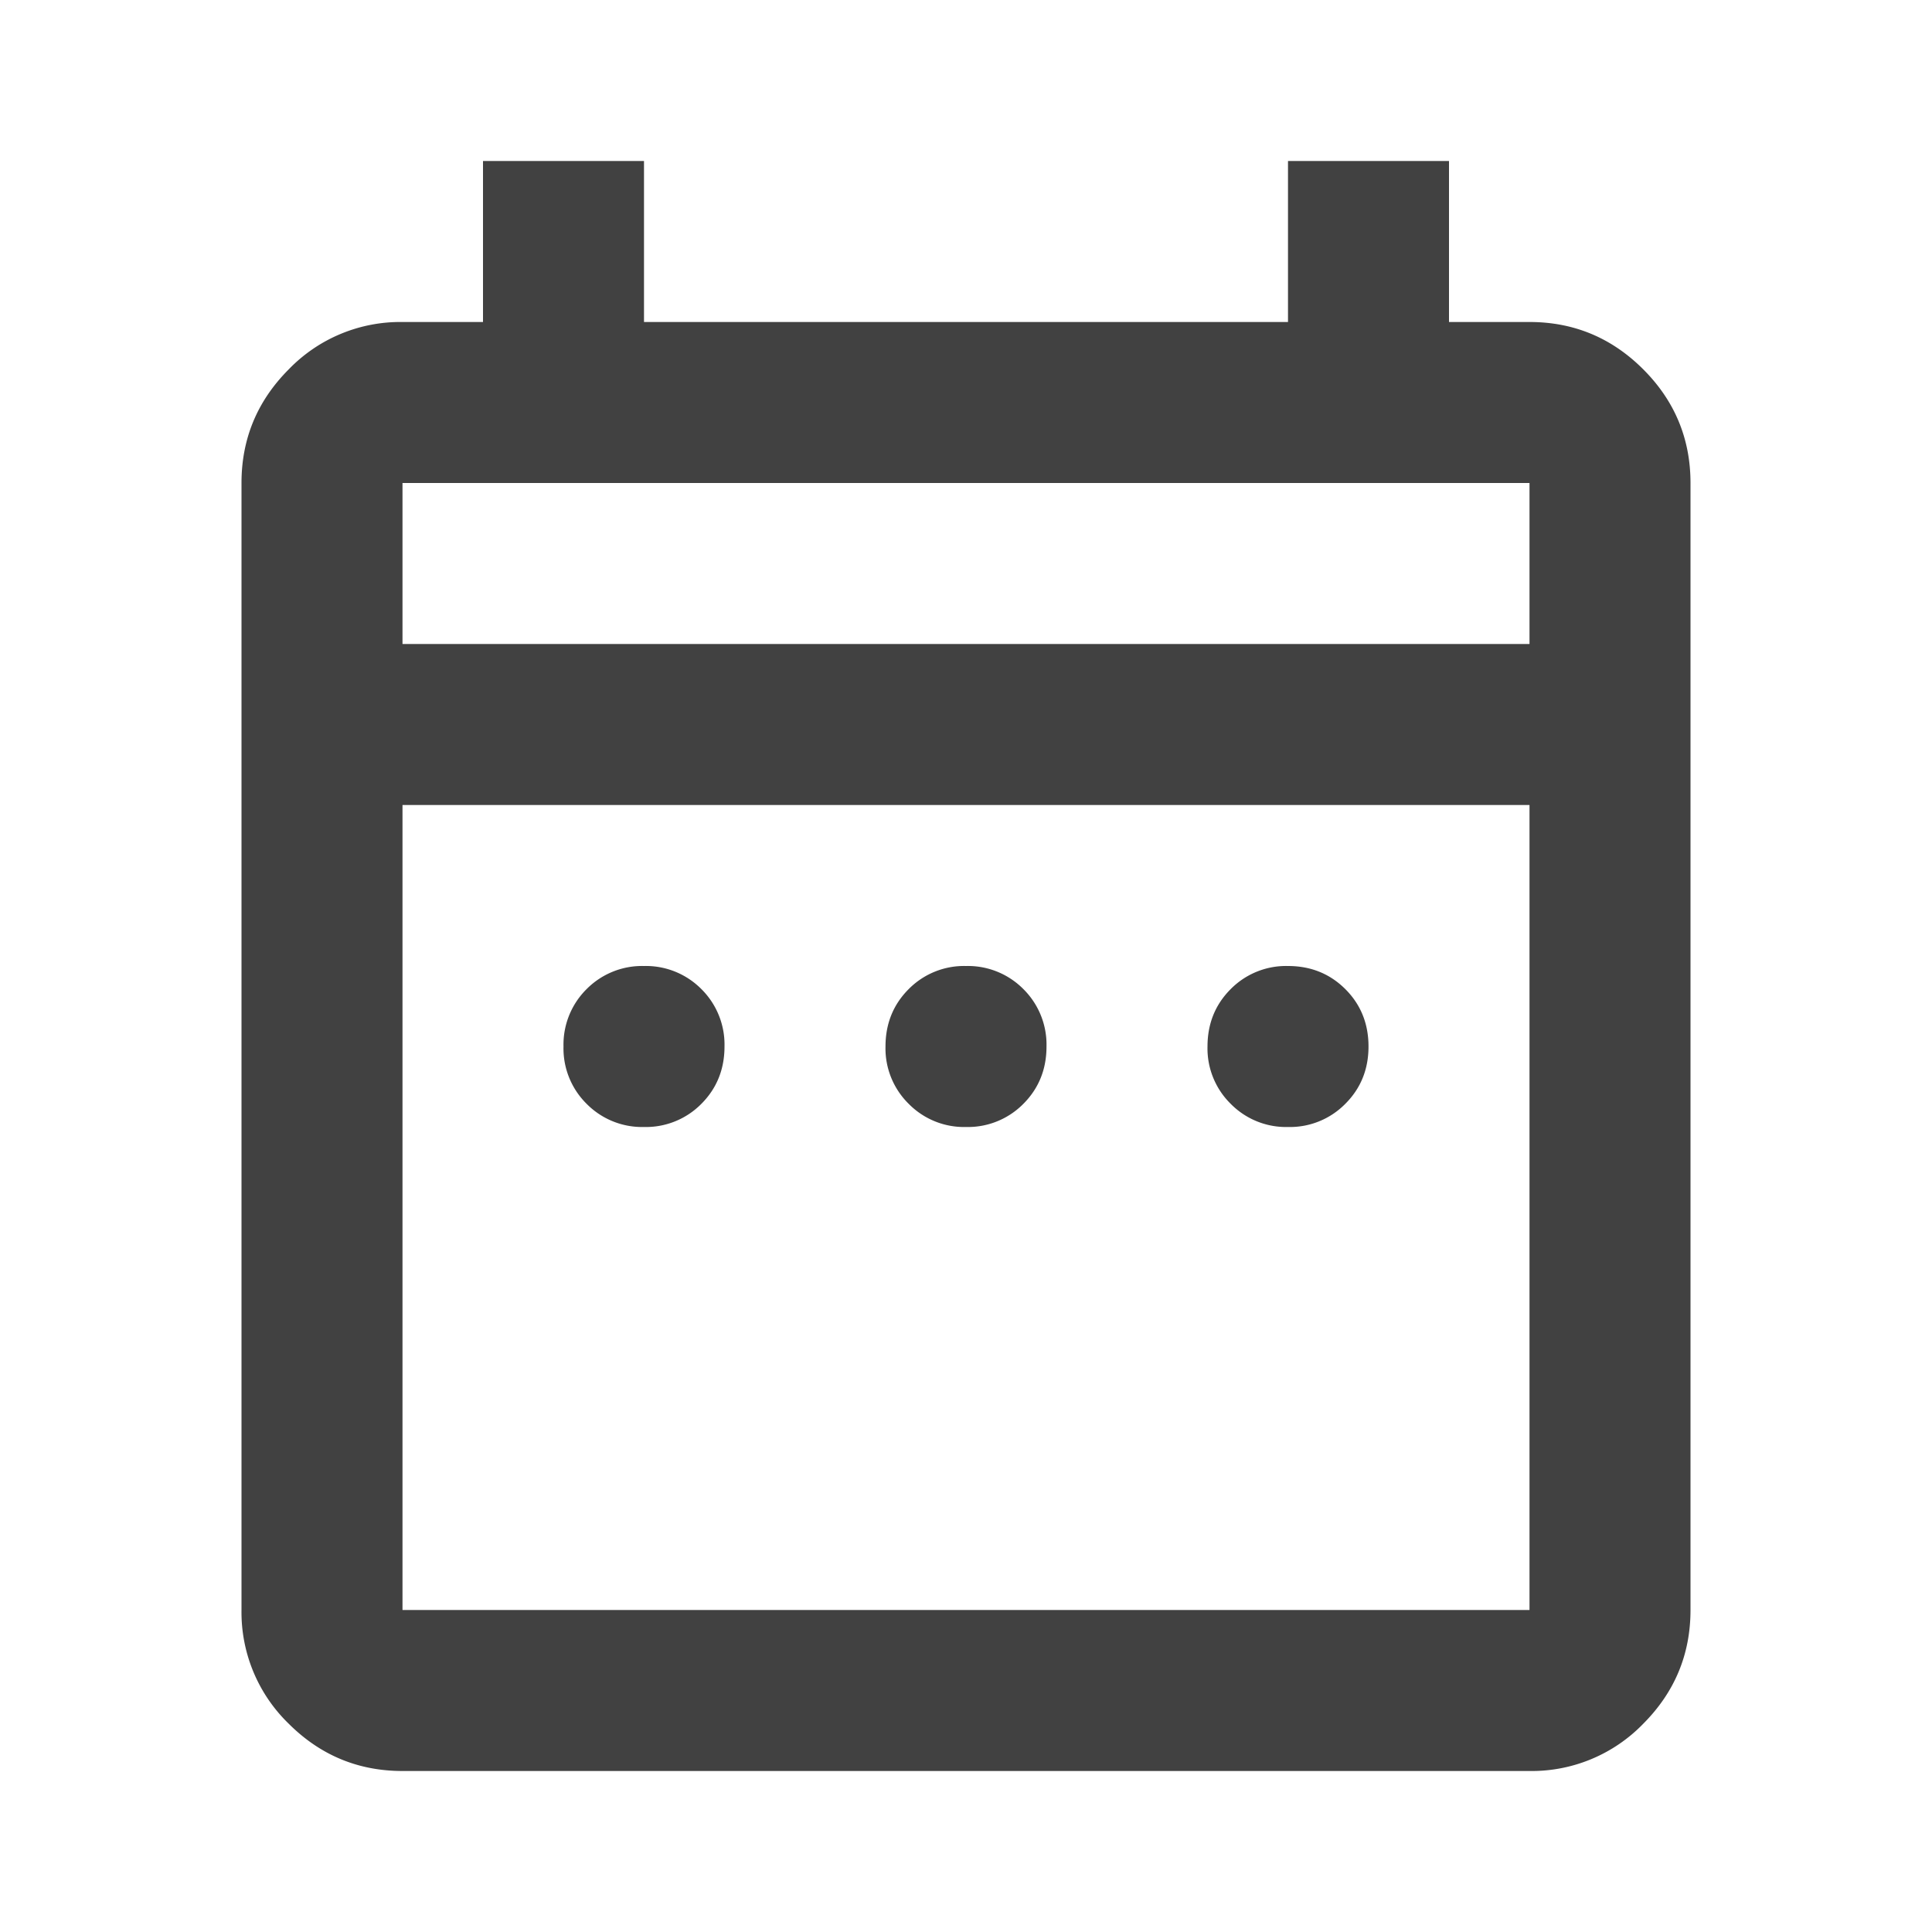 <svg xmlns="http://www.w3.org/2000/svg" width="24" height="24" fill="none"><path fill="#121212" fill-opacity=".8" d="M8 14a.968.968 0 0 1-.713-.288A.967.967 0 0 1 7 13a.97.97 0 0 1 .287-.713A.97.97 0 0 1 8 12a.97.97 0 0 1 .713.287A.97.97 0 0 1 9 13c0 .283-.096.52-.287.712A.968.968 0 0 1 8 14Zm4 0a.965.965 0 0 1-.712-.288A.965.965 0 0 1 11 13c0-.283.096-.521.288-.713A.967.967 0 0 1 12 12a.97.97 0 0 1 .713.287A.97.97 0 0 1 13 13c0 .283-.096.52-.287.712A.968.968 0 0 1 12 14Zm4 0a.965.965 0 0 1-.712-.288A.965.965 0 0 1 15 13c0-.283.096-.521.288-.713A.967.967 0 0 1 16 12c.283 0 .52.096.712.287.192.192.288.43.288.713s-.096.52-.288.712A.965.965 0 0 1 16 14ZM5 22c-.55 0-1.021-.196-1.413-.587A1.928 1.928 0 0 1 3 20V6c0-.55.196-1.02.587-1.412A1.927 1.927 0 0 1 5 4h1V2h2v2h8V2h2v2h1c.55 0 1.021.196 1.413.588.391.391.587.862.587 1.412v14c0 .55-.196 1.021-.587 1.413A1.928 1.928 0 0 1 19 22H5Zm0-2h14V10H5v10ZM5 8h14V6H5v2Z"/></svg>